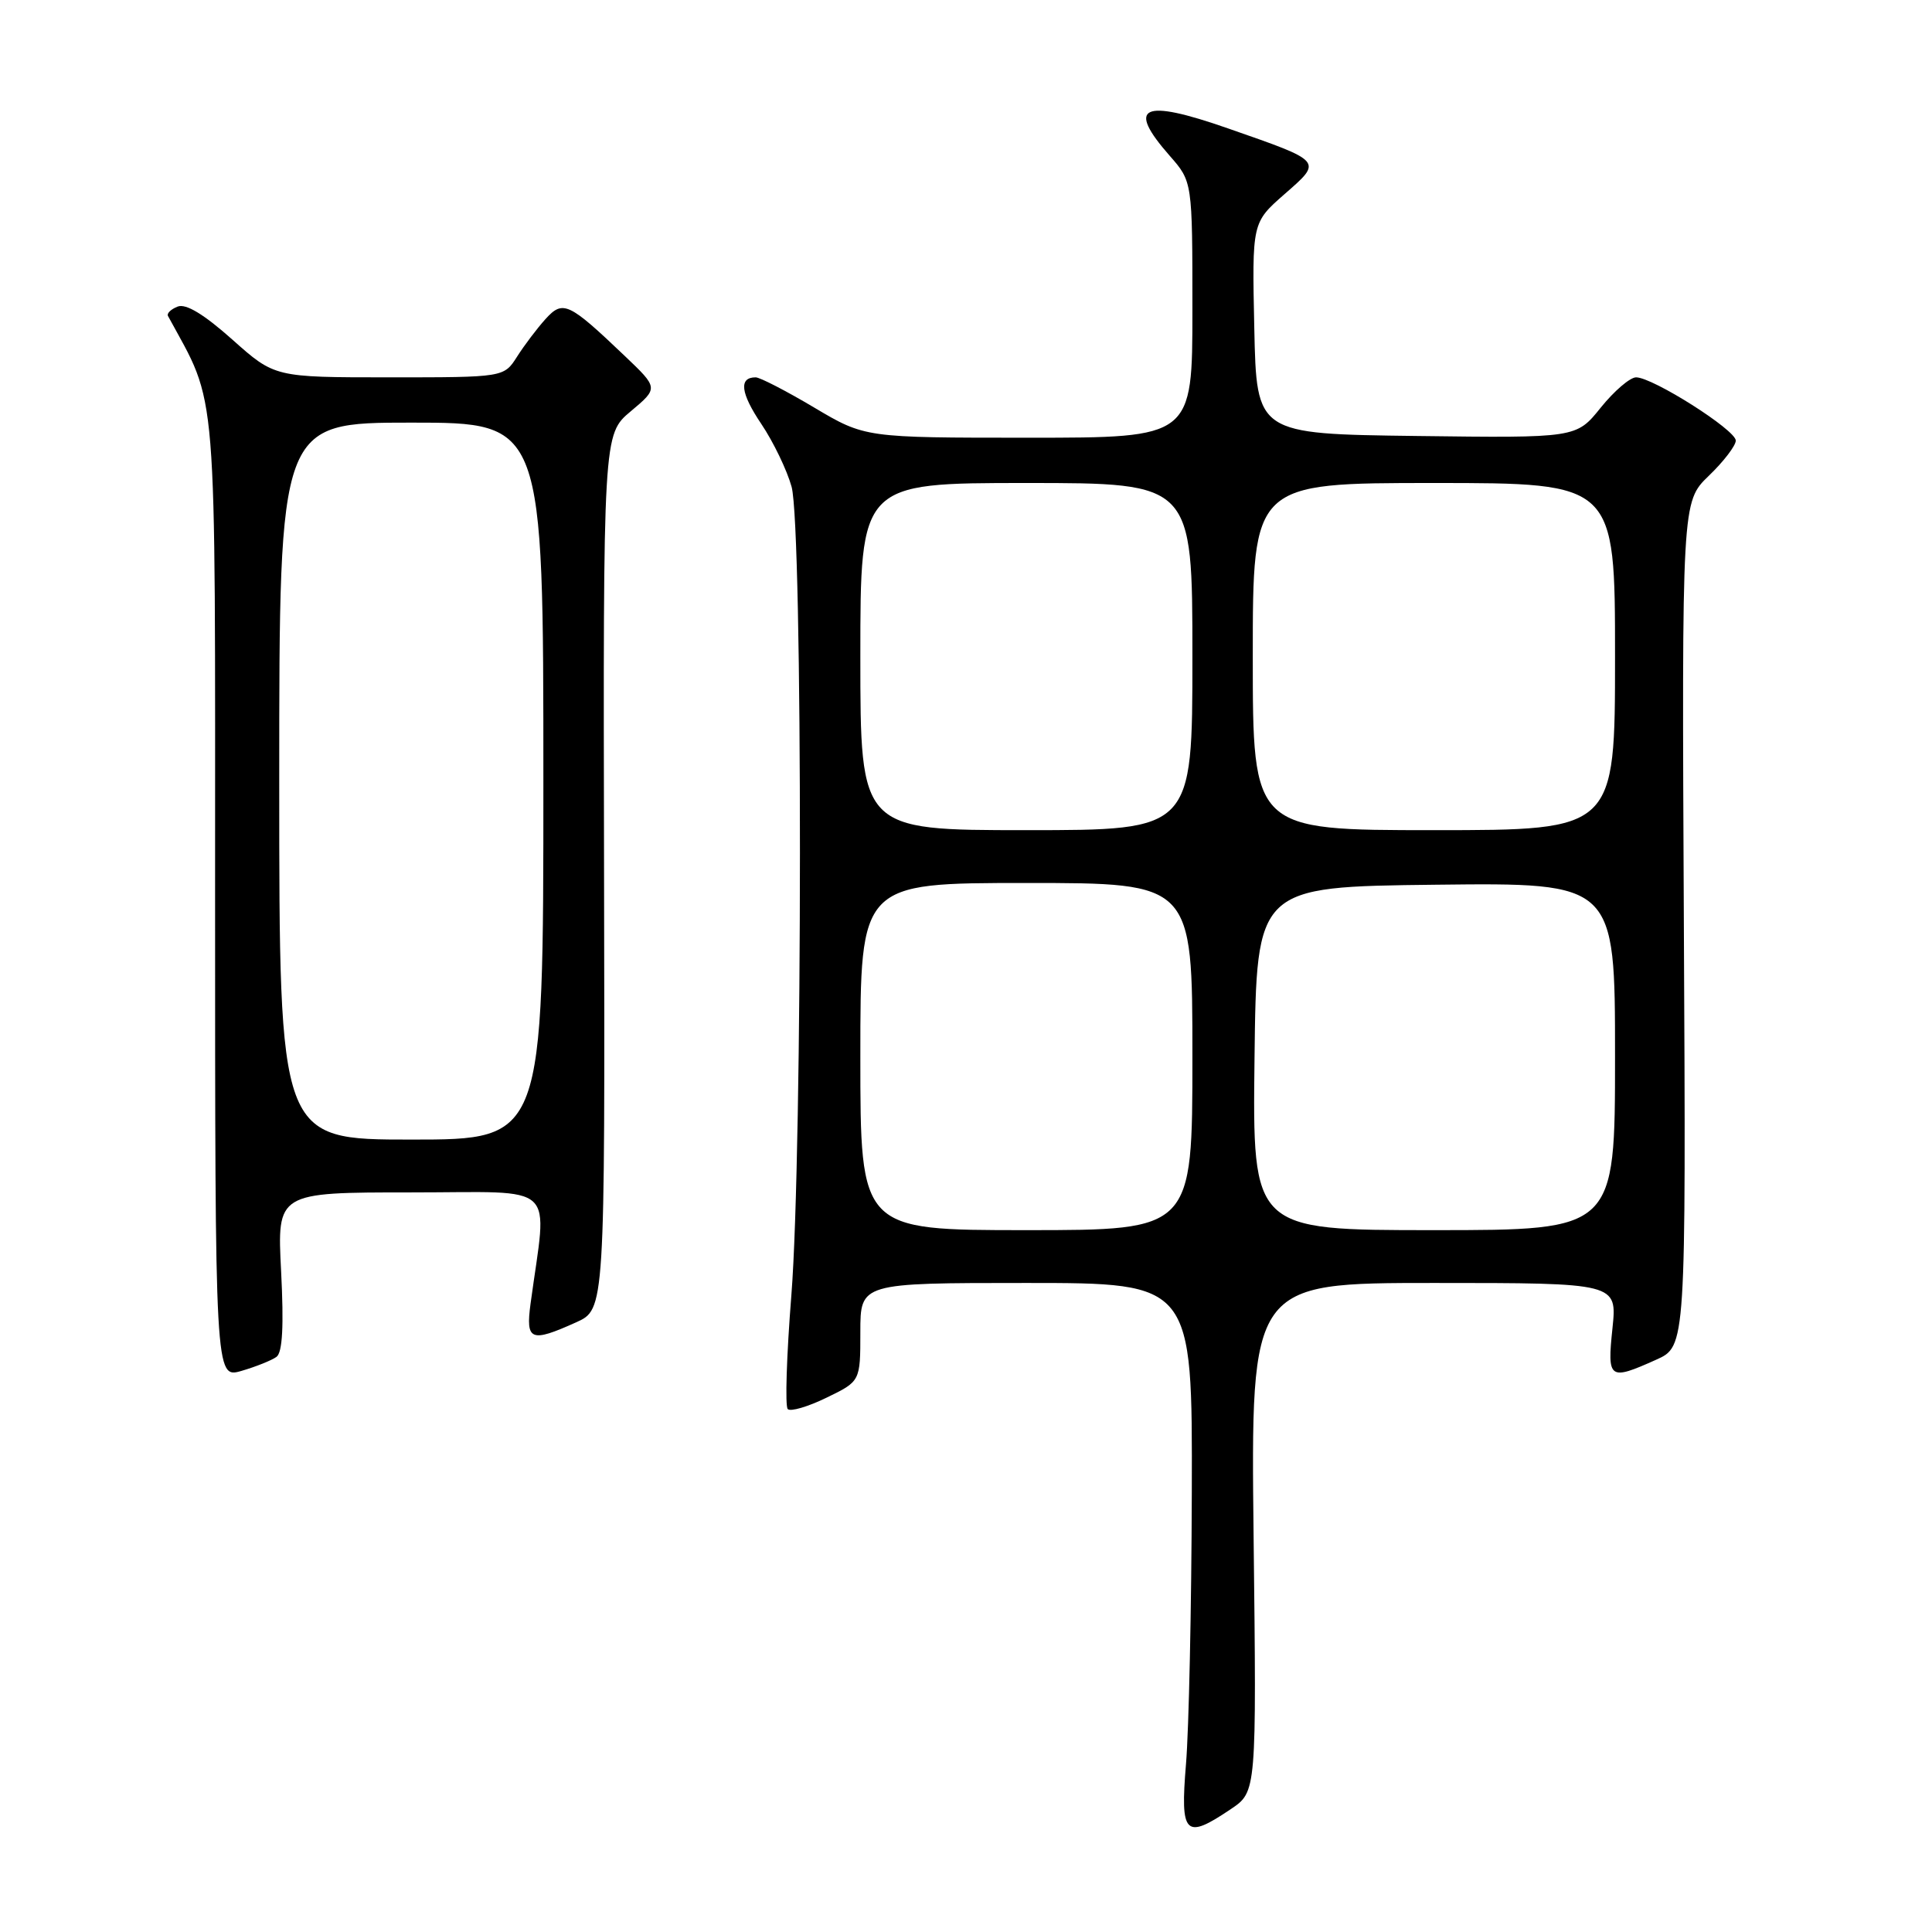 <?xml version="1.0" encoding="UTF-8" standalone="no"?>
<!DOCTYPE svg PUBLIC "-//W3C//DTD SVG 1.1//EN" "http://www.w3.org/Graphics/SVG/1.1/DTD/svg11.dtd" >
<svg xmlns="http://www.w3.org/2000/svg" xmlns:xlink="http://www.w3.org/1999/xlink" version="1.1" viewBox="0 0 256 256">
 <g >
 <path fill="currentColor"
d=" M 163.10 239.71 C 166.50 237.42 166.50 237.42 166.11 203.71 C 165.73 170.00 165.73 170.00 190.01 170.00 C 214.28 170.00 214.28 170.00 213.66 176.00 C 212.95 182.78 213.21 182.97 219.45 180.17 C 223.40 178.40 223.40 178.40 223.12 122.45 C 222.85 66.50 222.85 66.50 226.42 63.05 C 228.39 61.16 230.00 59.05 230.00 58.38 C 230.00 56.97 219.00 50.00 216.79 50.00 C 215.99 50.00 213.88 51.81 212.10 54.02 C 208.87 58.04 208.87 58.04 187.69 57.77 C 166.50 57.50 166.50 57.50 166.20 43.50 C 165.90 29.50 165.90 29.50 170.20 25.73 C 175.27 21.29 175.41 21.44 162.71 17.01 C 151.32 13.03 149.19 14.04 155.00 20.65 C 158.00 24.07 158.00 24.07 158.00 41.03 C 158.00 58.00 158.00 58.00 136.31 58.00 C 114.62 58.00 114.62 58.00 107.88 54.00 C 104.18 51.80 100.69 50.00 100.13 50.00 C 97.87 50.00 98.12 52.08 100.88 56.18 C 102.48 58.56 104.28 62.30 104.89 64.50 C 106.38 69.92 106.36 152.70 104.86 171.62 C 104.23 179.55 104.01 186.34 104.38 186.71 C 104.74 187.08 107.06 186.40 109.52 185.20 C 114.00 183.03 114.00 183.03 114.00 176.51 C 114.00 170.00 114.00 170.00 136.00 170.00 C 158.00 170.00 158.00 170.00 157.92 197.75 C 157.88 213.01 157.53 229.21 157.15 233.75 C 156.37 243.17 157.02 243.81 163.10 239.71 Z  M 36.64 179.79 C 37.43 179.20 37.62 175.71 37.25 168.47 C 36.71 158.00 36.71 158.00 54.49 158.00 C 74.27 158.00 72.52 156.37 70.30 172.75 C 69.64 177.65 70.32 177.93 76.33 175.22 C 80.16 173.50 80.16 173.50 80.04 115.53 C 79.92 57.56 79.92 57.56 83.59 54.49 C 87.25 51.42 87.25 51.42 82.79 47.17 C 75.32 40.05 74.60 39.72 72.27 42.29 C 71.17 43.51 69.48 45.74 68.52 47.25 C 66.77 50.00 66.77 50.00 51.58 50.00 C 36.40 50.00 36.40 50.00 30.79 45.00 C 27.03 41.65 24.64 40.20 23.55 40.62 C 22.65 40.97 22.07 41.53 22.26 41.87 C 28.90 54.11 28.50 49.22 28.50 118.58 C 28.50 182.66 28.50 182.66 32.00 181.65 C 33.92 181.09 36.01 180.25 36.64 179.79 Z  M 114.00 140.00 C 114.00 117.00 114.00 117.00 136.00 117.00 C 158.00 117.00 158.00 117.00 158.00 140.00 C 158.00 163.00 158.00 163.00 136.00 163.00 C 114.00 163.00 114.00 163.00 114.00 140.00 Z  M 166.23 140.25 C 166.50 117.50 166.50 117.50 190.25 117.23 C 214.00 116.96 214.00 116.96 214.00 139.98 C 214.00 163.00 214.00 163.00 189.98 163.00 C 165.96 163.00 165.96 163.00 166.23 140.25 Z  M 114.00 87.00 C 114.00 64.00 114.00 64.00 136.00 64.00 C 158.00 64.00 158.00 64.00 158.00 87.00 C 158.00 110.00 158.00 110.00 136.00 110.00 C 114.00 110.00 114.00 110.00 114.00 87.00 Z  M 166.00 87.00 C 166.00 64.00 166.00 64.00 190.00 64.00 C 214.00 64.00 214.00 64.00 214.00 87.00 C 214.00 110.00 214.00 110.00 190.00 110.00 C 166.00 110.00 166.00 110.00 166.00 87.00 Z  M 37.00 103.50 C 37.00 56.00 37.00 56.00 54.50 56.00 C 72.00 56.00 72.00 56.00 72.00 103.50 C 72.00 151.00 72.00 151.00 54.50 151.00 C 37.00 151.00 37.00 151.00 37.00 103.50 Z "/>
</g>
</svg>